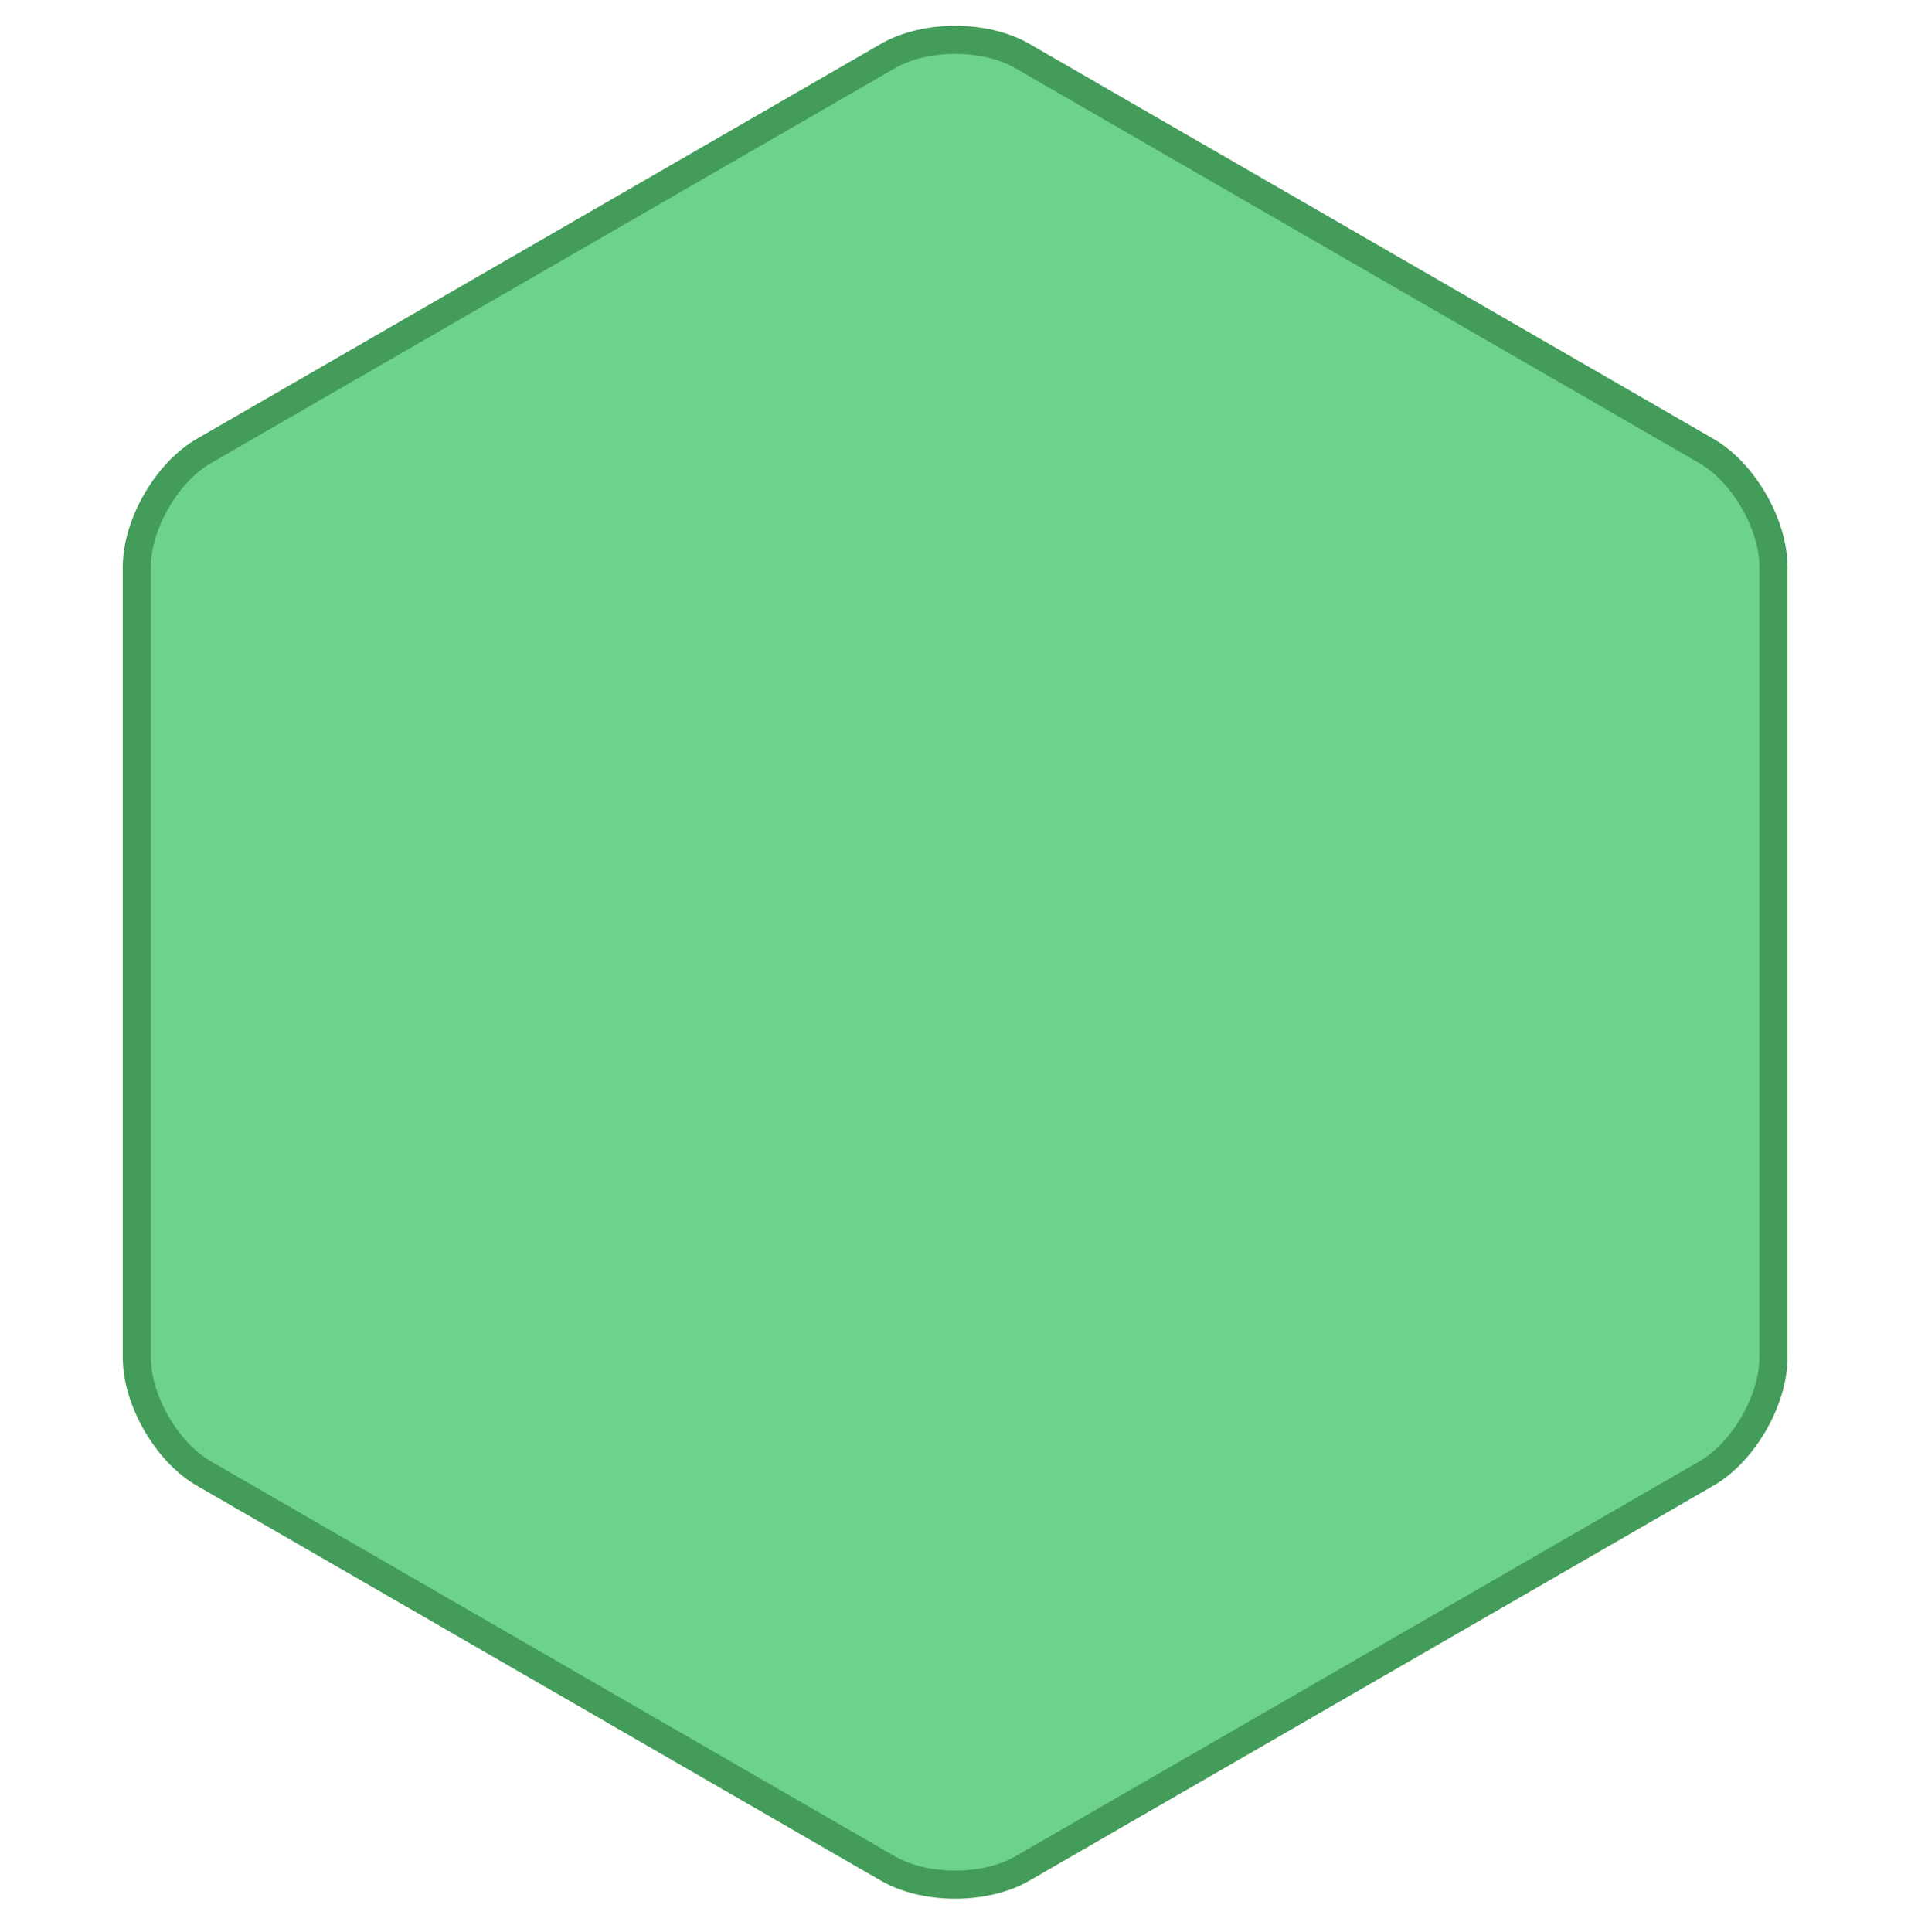 <svg id="eaqYRNGxMEm1" xmlns="http://www.w3.org/2000/svg" xmlns:xlink="http://www.w3.org/1999/xlink" viewBox="0 0 273 275" shape-rendering="geometricPrecision" text-rendering="geometricPrecision"><g id="eaqYRNGxMEm2"><path id="eaqYRNGxMEm3" d="M126.968,8.503C132.232,5.464,140.766,5.463,146.032,8.503L243.448,64.747C248.713,67.786,252.98,75.176,252.98,81.257L252.98,193.743C252.98,199.822,248.714,207.213,243.448,210.253L146.032,266.497C140.768,269.536,132.234,269.537,126.968,266.497L29.552,210.253C24.287,207.214,20.02,199.824,20.02,193.743L20.02,81.257C20.02,75.178,24.286,67.787,29.552,64.747L126.968,8.503Z" transform="matrix(1 0 0 1 -0.55 -0.55)" fill="rgb(109,210,141)" fill-rule="evenodd" stroke="rgb(67,156,89)" stroke-width="4"/></g></svg>